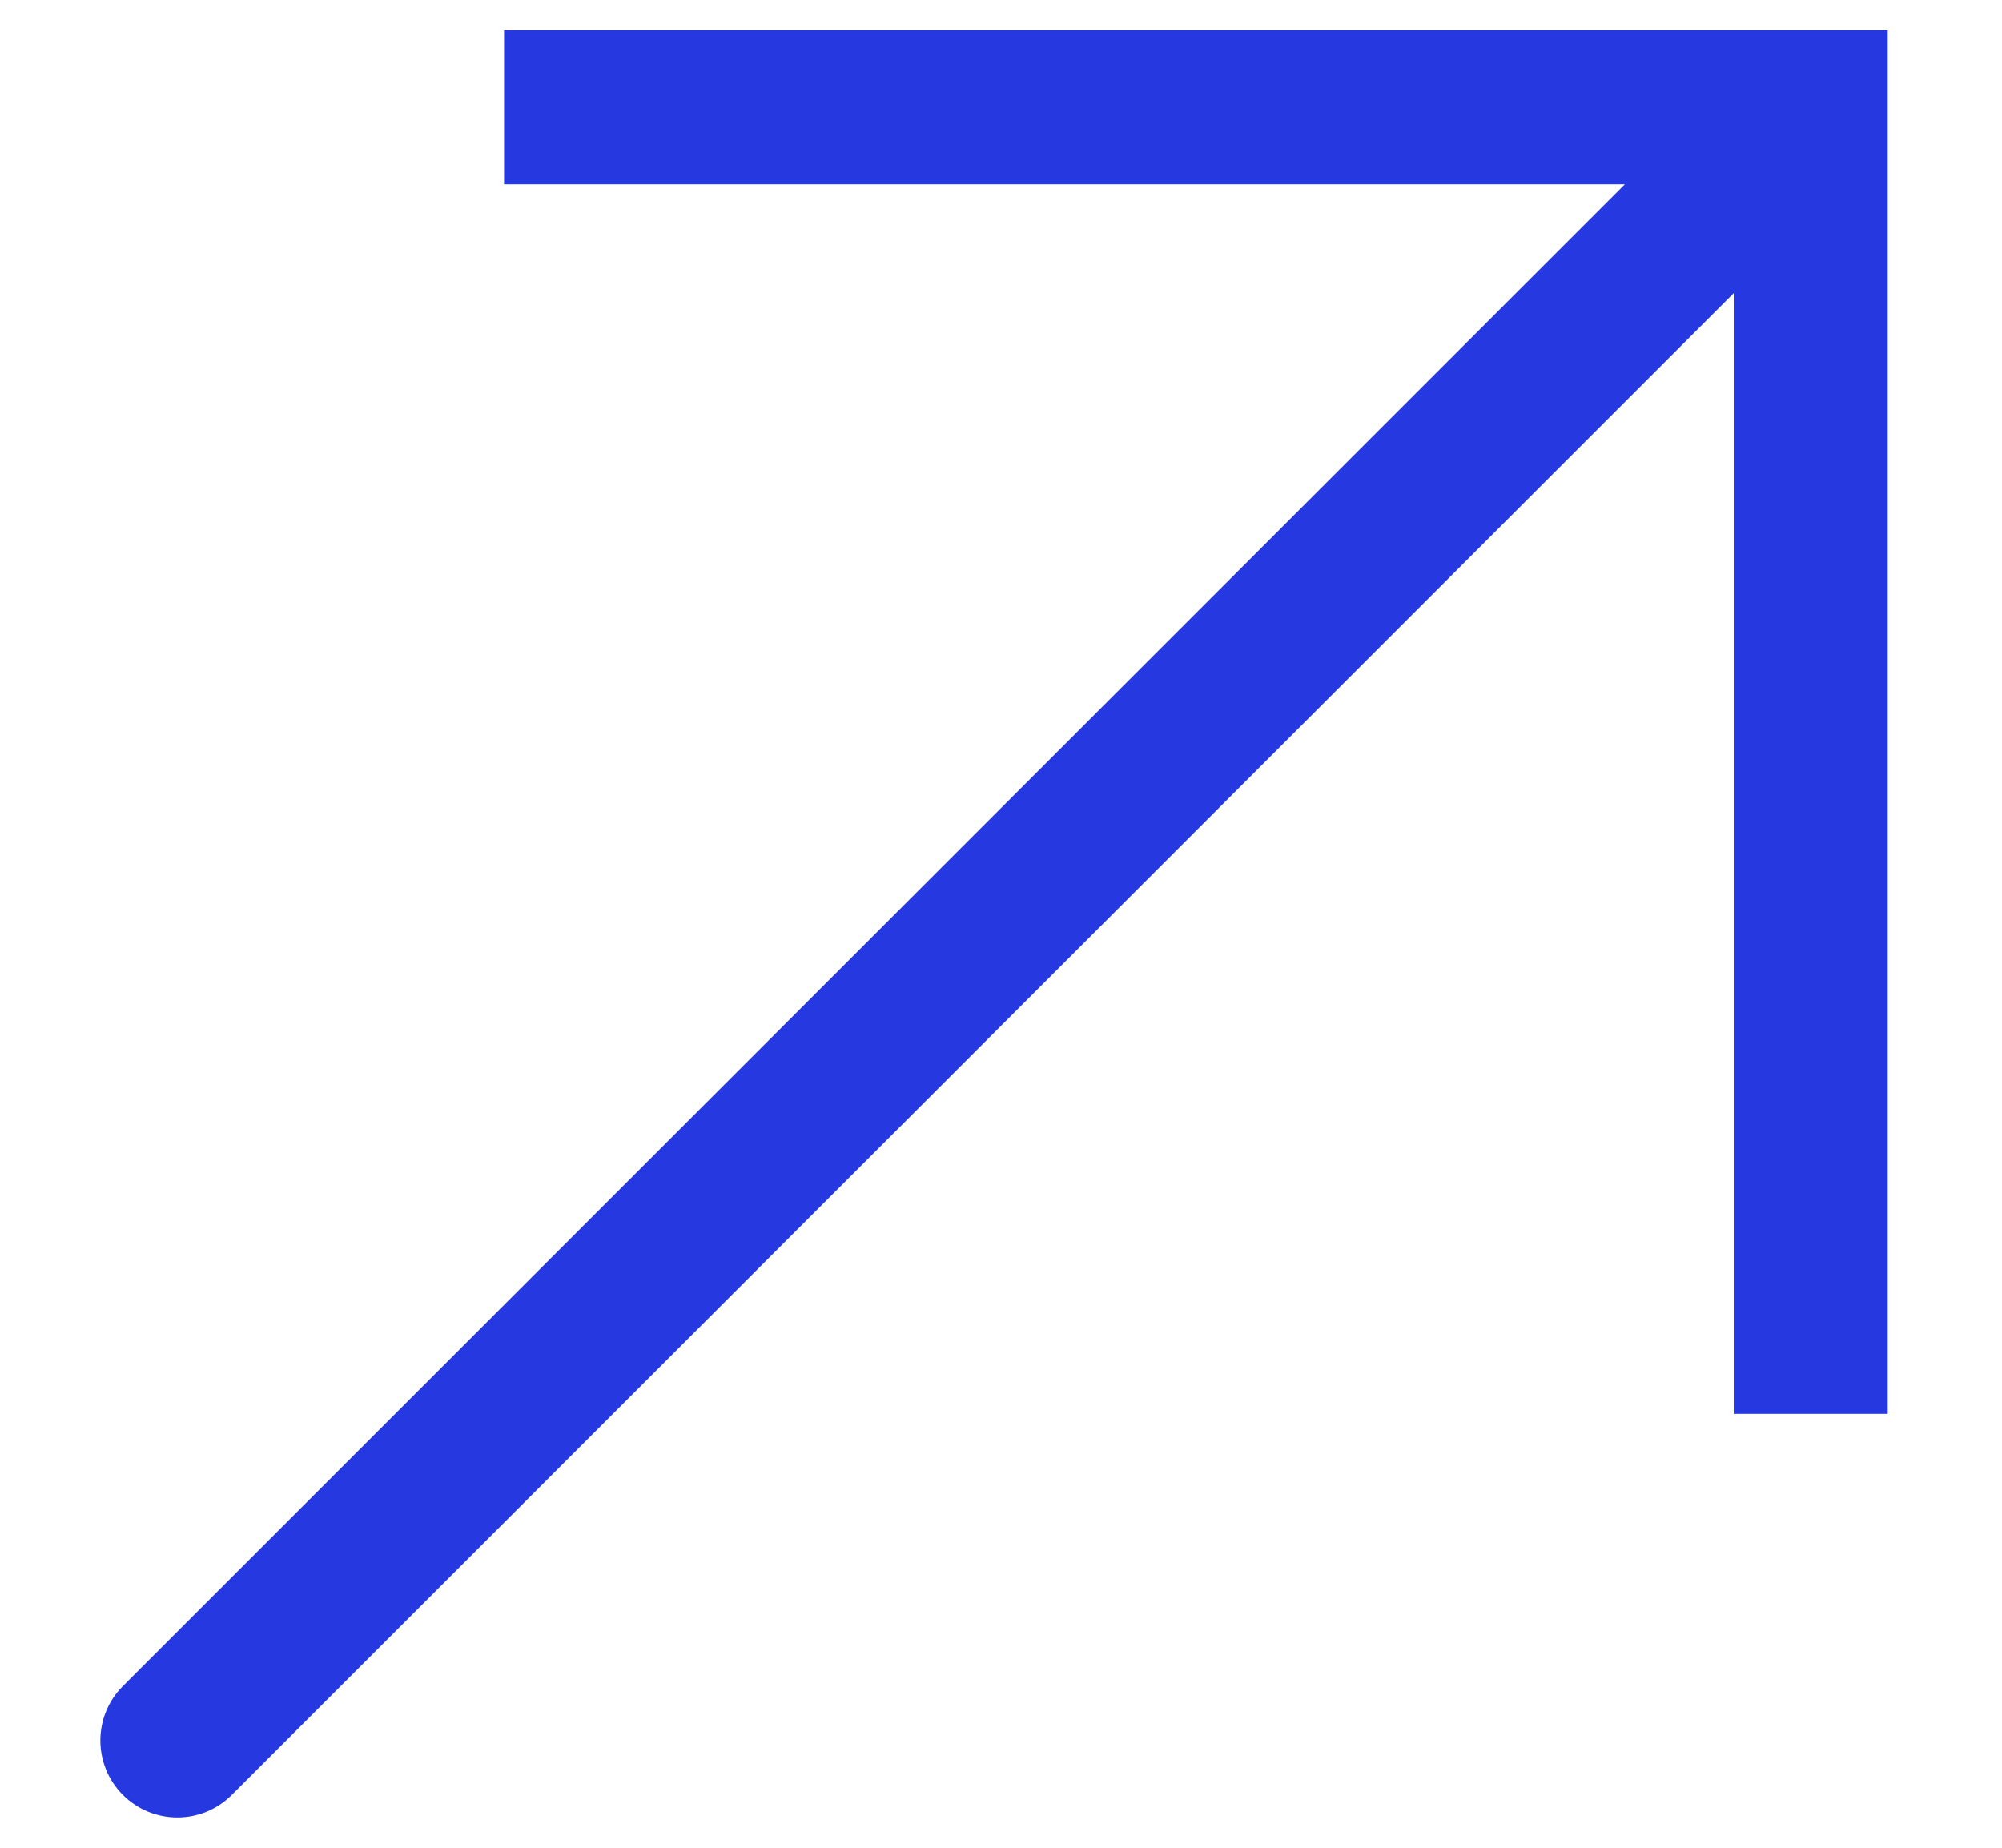 <svg width="13" height="12" viewBox="0 0 13 12" fill="none" xmlns="http://www.w3.org/2000/svg">
<path d="M11.758 0.697L11.758 0.197L12.258 0.197L12.258 0.697L11.758 0.697ZM1.505 11.657C1.31 11.852 0.993 11.852 0.798 11.657C0.603 11.462 0.603 11.145 0.798 10.95L1.505 11.657ZM3.273 0.197H11.758L11.758 1.197H3.273L3.273 0.197ZM12.258 0.697L12.258 9.182L11.258 9.182L11.258 0.697L12.258 0.697ZM12.112 1.05L1.505 11.657L0.798 10.95L11.405 0.343L12.112 1.05Z" fill="#2638E0"/>
</svg>
